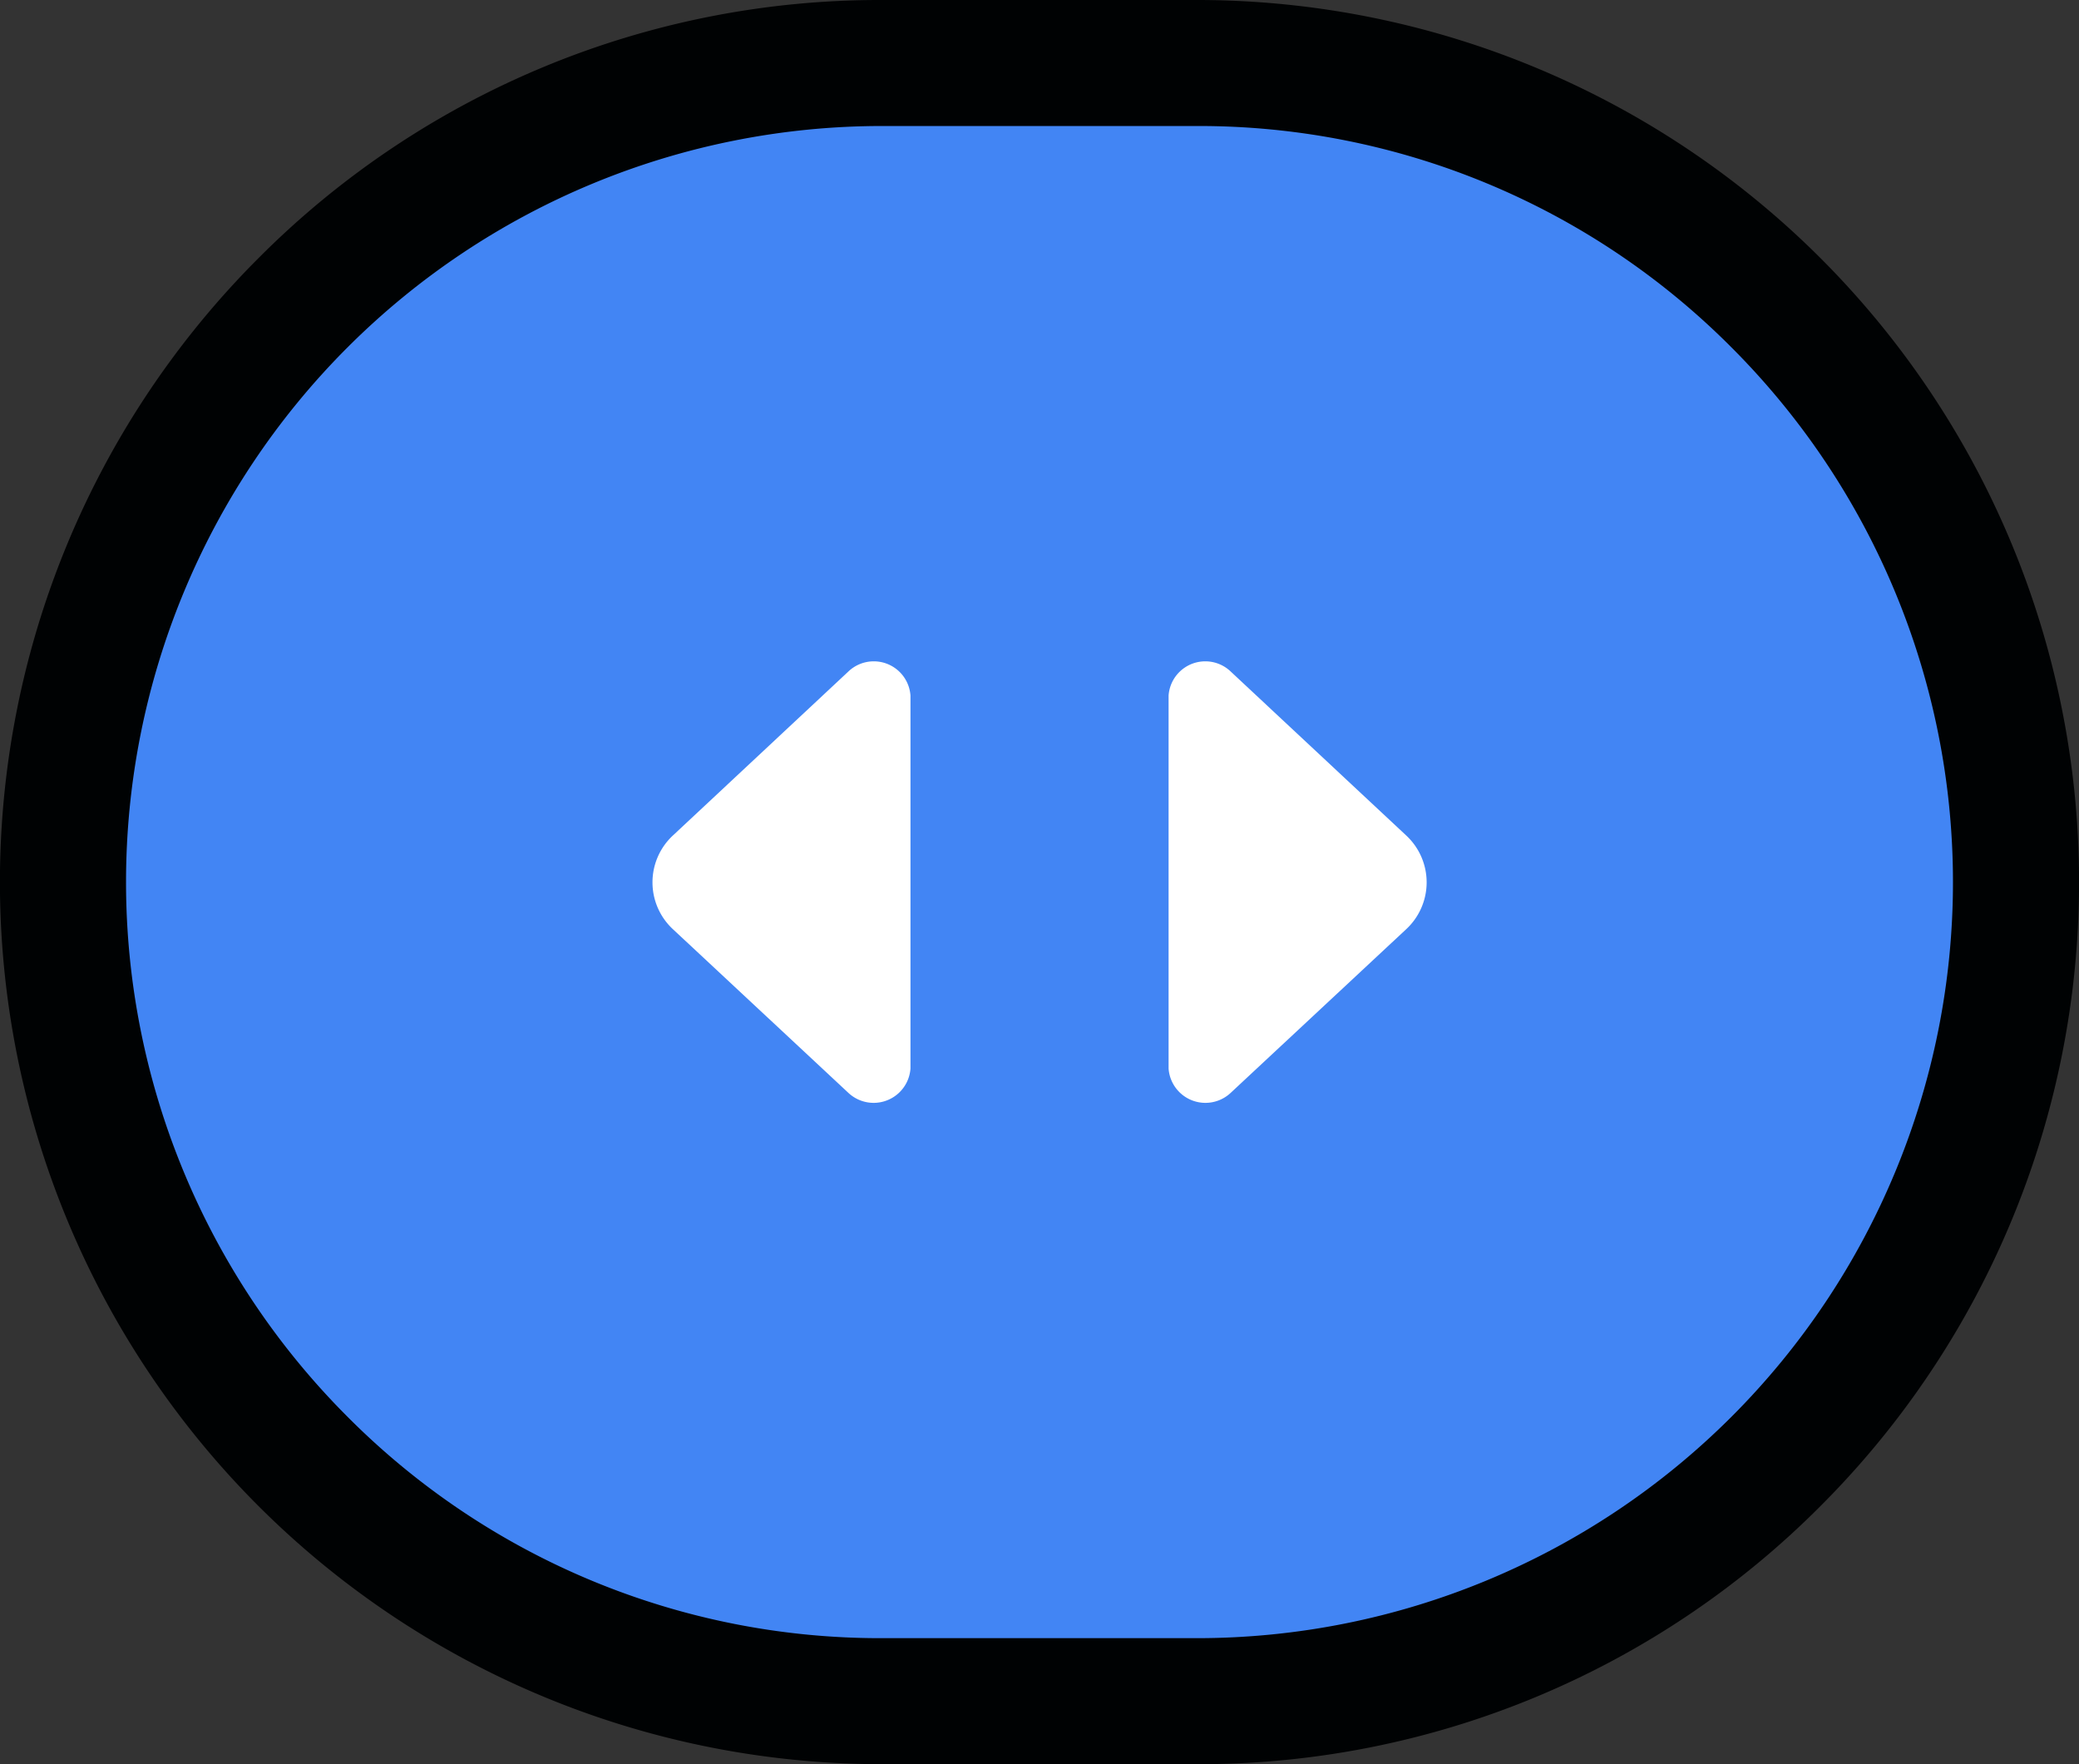 <svg id="Slider" xmlns="http://www.w3.org/2000/svg" width="33" height="28" viewBox="0 0 33 28">
  <rect x="0" y="0" width="33" height="28" fill="#333333" stroke="none"/>
  <rect id="Rectangle_10" data-name="Rectangle 10" width="31" height="26" rx="13" transform="translate(1 1)" fill="#4285f4"/>
  <path id="Path_63" data-name="Path 63" d="M13.465,10.659a.584.584,0,0,1,.987.38v5.92a.586.586,0,0,1-.987.385l-2.777-2.59a1.015,1.015,0,0,1,0-1.5Zm6.071,0a.584.584,0,0,0-.987.38v5.92a.586.586,0,0,0,.987.385l2.778-2.59a1.015,1.015,0,0,0,0-1.5Z" fill="#fff" fill-rule="evenodd"/>
  <path id="Rectangle_11" data-name="Rectangle 11" d="M13-1h5a14,14,0,0,1,9.9,23.9A13.908,13.908,0,0,1,18,27H13A14,14,0,0,1,3.1,3.1,13.908,13.908,0,0,1,13-1Zm5,26A12,12,0,0,0,26.485,4.515,11.921,11.921,0,0,0,18,1H13A12,12,0,0,0,4.515,21.485,11.921,11.921,0,0,0,13,25Z" transform="translate(1 1)" fill="#000203"/>
</svg>
